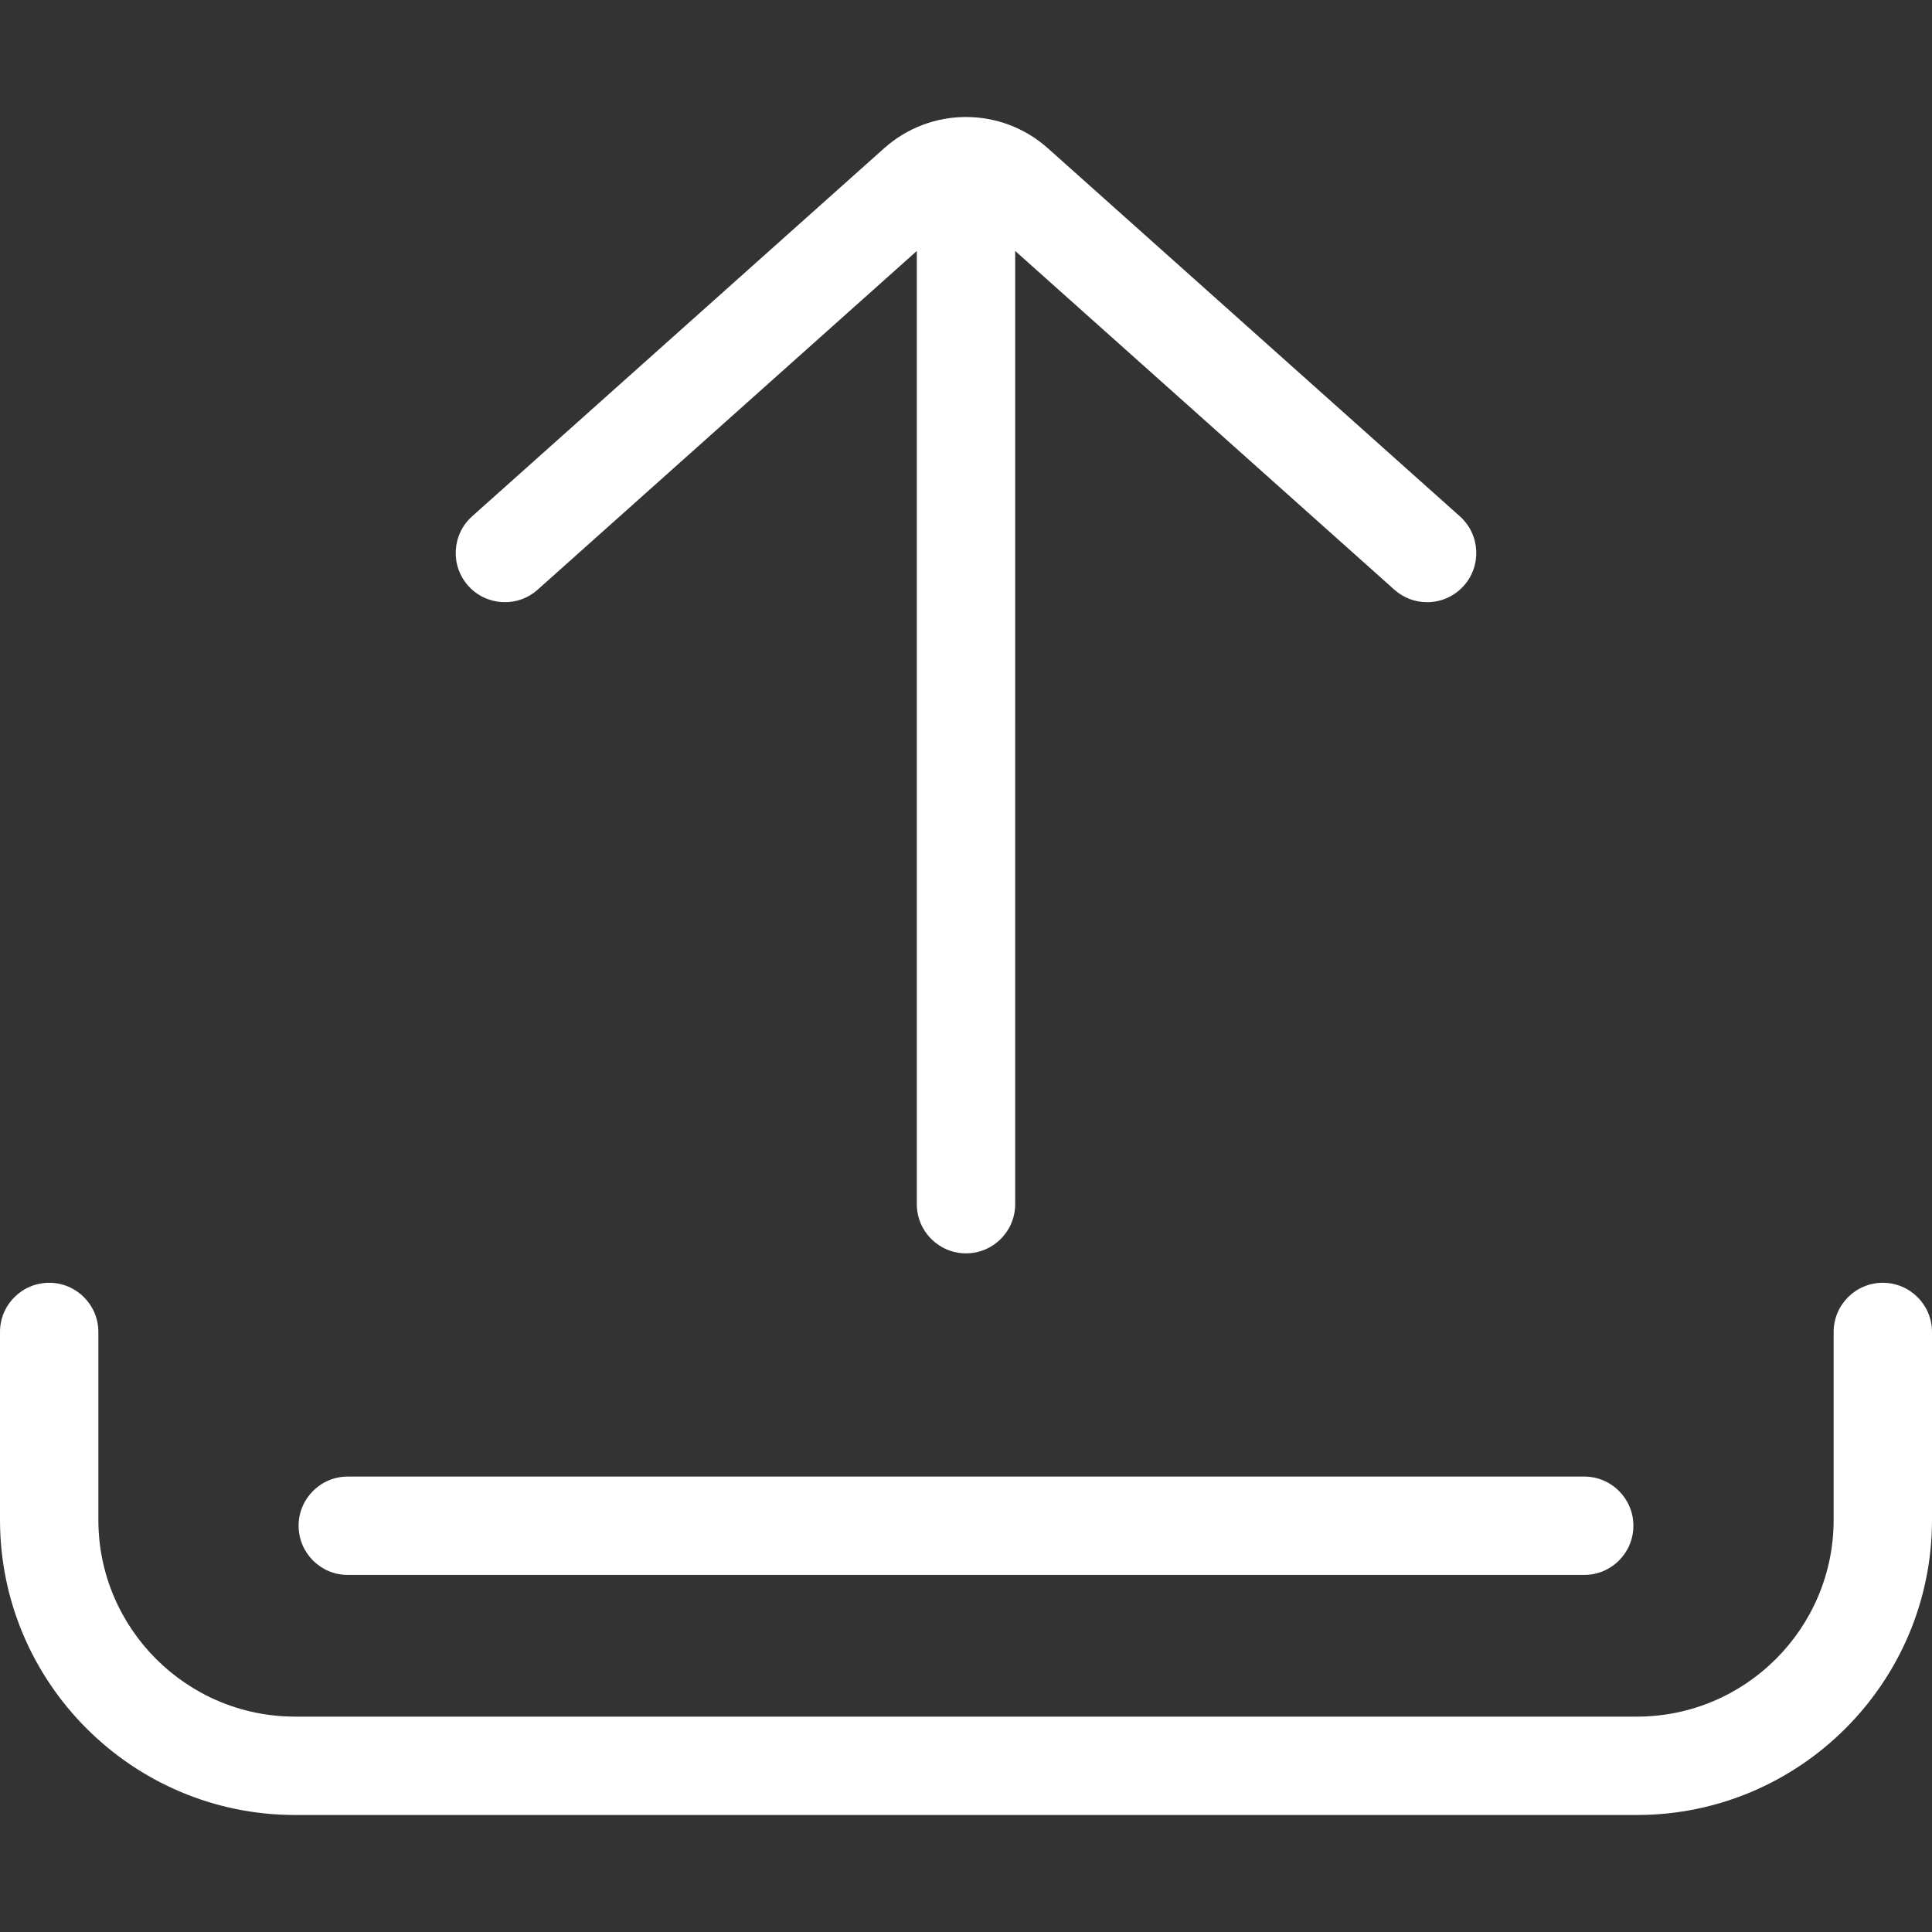 <?xml version="1.0" encoding="iso-8859-1"?>
<!-- Generator: Adobe Illustrator 19.0.0, SVG Export Plug-In . SVG Version: 6.00 Build 0)  -->
<svg version="1.1" id="Layer_1" xmlns="http://www.w3.org/2000/svg" xmlns:xlink="http://www.w3.org/1999/xlink" x="0px" y="0px"
	 viewBox="0 0 512 512" style="enable-background:new 0 0 512 512;" xml:space="preserve">
<rect x="0" y="0" width="512" height="512" fill="#333333" stroke="none"/>
<g>
	<g>
		<path d="M498.966,339.95c-7.197,0-13.034,5.835-13.034,13.034v49.804c0,28.747-23.388,52.135-52.135,52.135H78.203
			c-28.747,0-52.135-23.388-52.135-52.135v-49.804c0-7.199-5.835-13.034-13.034-13.034C5.835,339.95,0,345.785,0,352.984v49.804
			c0,43.121,35.082,78.203,78.203,78.203h355.594c43.121,0,78.203-35.082,78.203-78.203v-49.804
			C512,345.785,506.165,339.95,498.966,339.95z" fill="#ffffff" />
	</g>
</g>
<g>
	<g>
		<path d="M419.833,391.305H92.167c-7.197,0-13.034,5.835-13.034,13.034s5.835,13.034,13.034,13.034h327.665
			c7.199,0,13.034-5.835,13.034-13.034S427.031,391.305,419.833,391.305z" fill="#ffffff" />
	</g>
</g>
<g>
	<g>
		<path d="M386.882,136.832L277.708,39.301c-12.376-11.055-31.04-11.057-43.417,0l-109.174,97.53
			c-5.369,4.795-5.833,13.035-1.037,18.404c4.795,5.367,13.034,5.835,18.405,1.037l100.482-89.764v252.61
			c0,7.199,5.837,13.034,13.034,13.034c7.199,0,13.034-5.835,13.034-13.034V66.508l100.482,89.764
			c2.486,2.221,5.588,3.315,8.678,3.315c3.583,0,7.15-1.469,9.726-4.351C392.714,149.867,392.25,141.629,386.882,136.832z" fill="#ffffff" />
	</g>
</g>
<g>
</g>
<g>
</g>
<g>
</g>
<g>
</g>
<g>
</g>
<g>
</g>
<g>
</g>
<g>
</g>
<g>
</g>
<g>
</g>
<g>
</g>
<g>
</g>
<g>
</g>
<g>
</g>
<g>
</g>
</svg>
